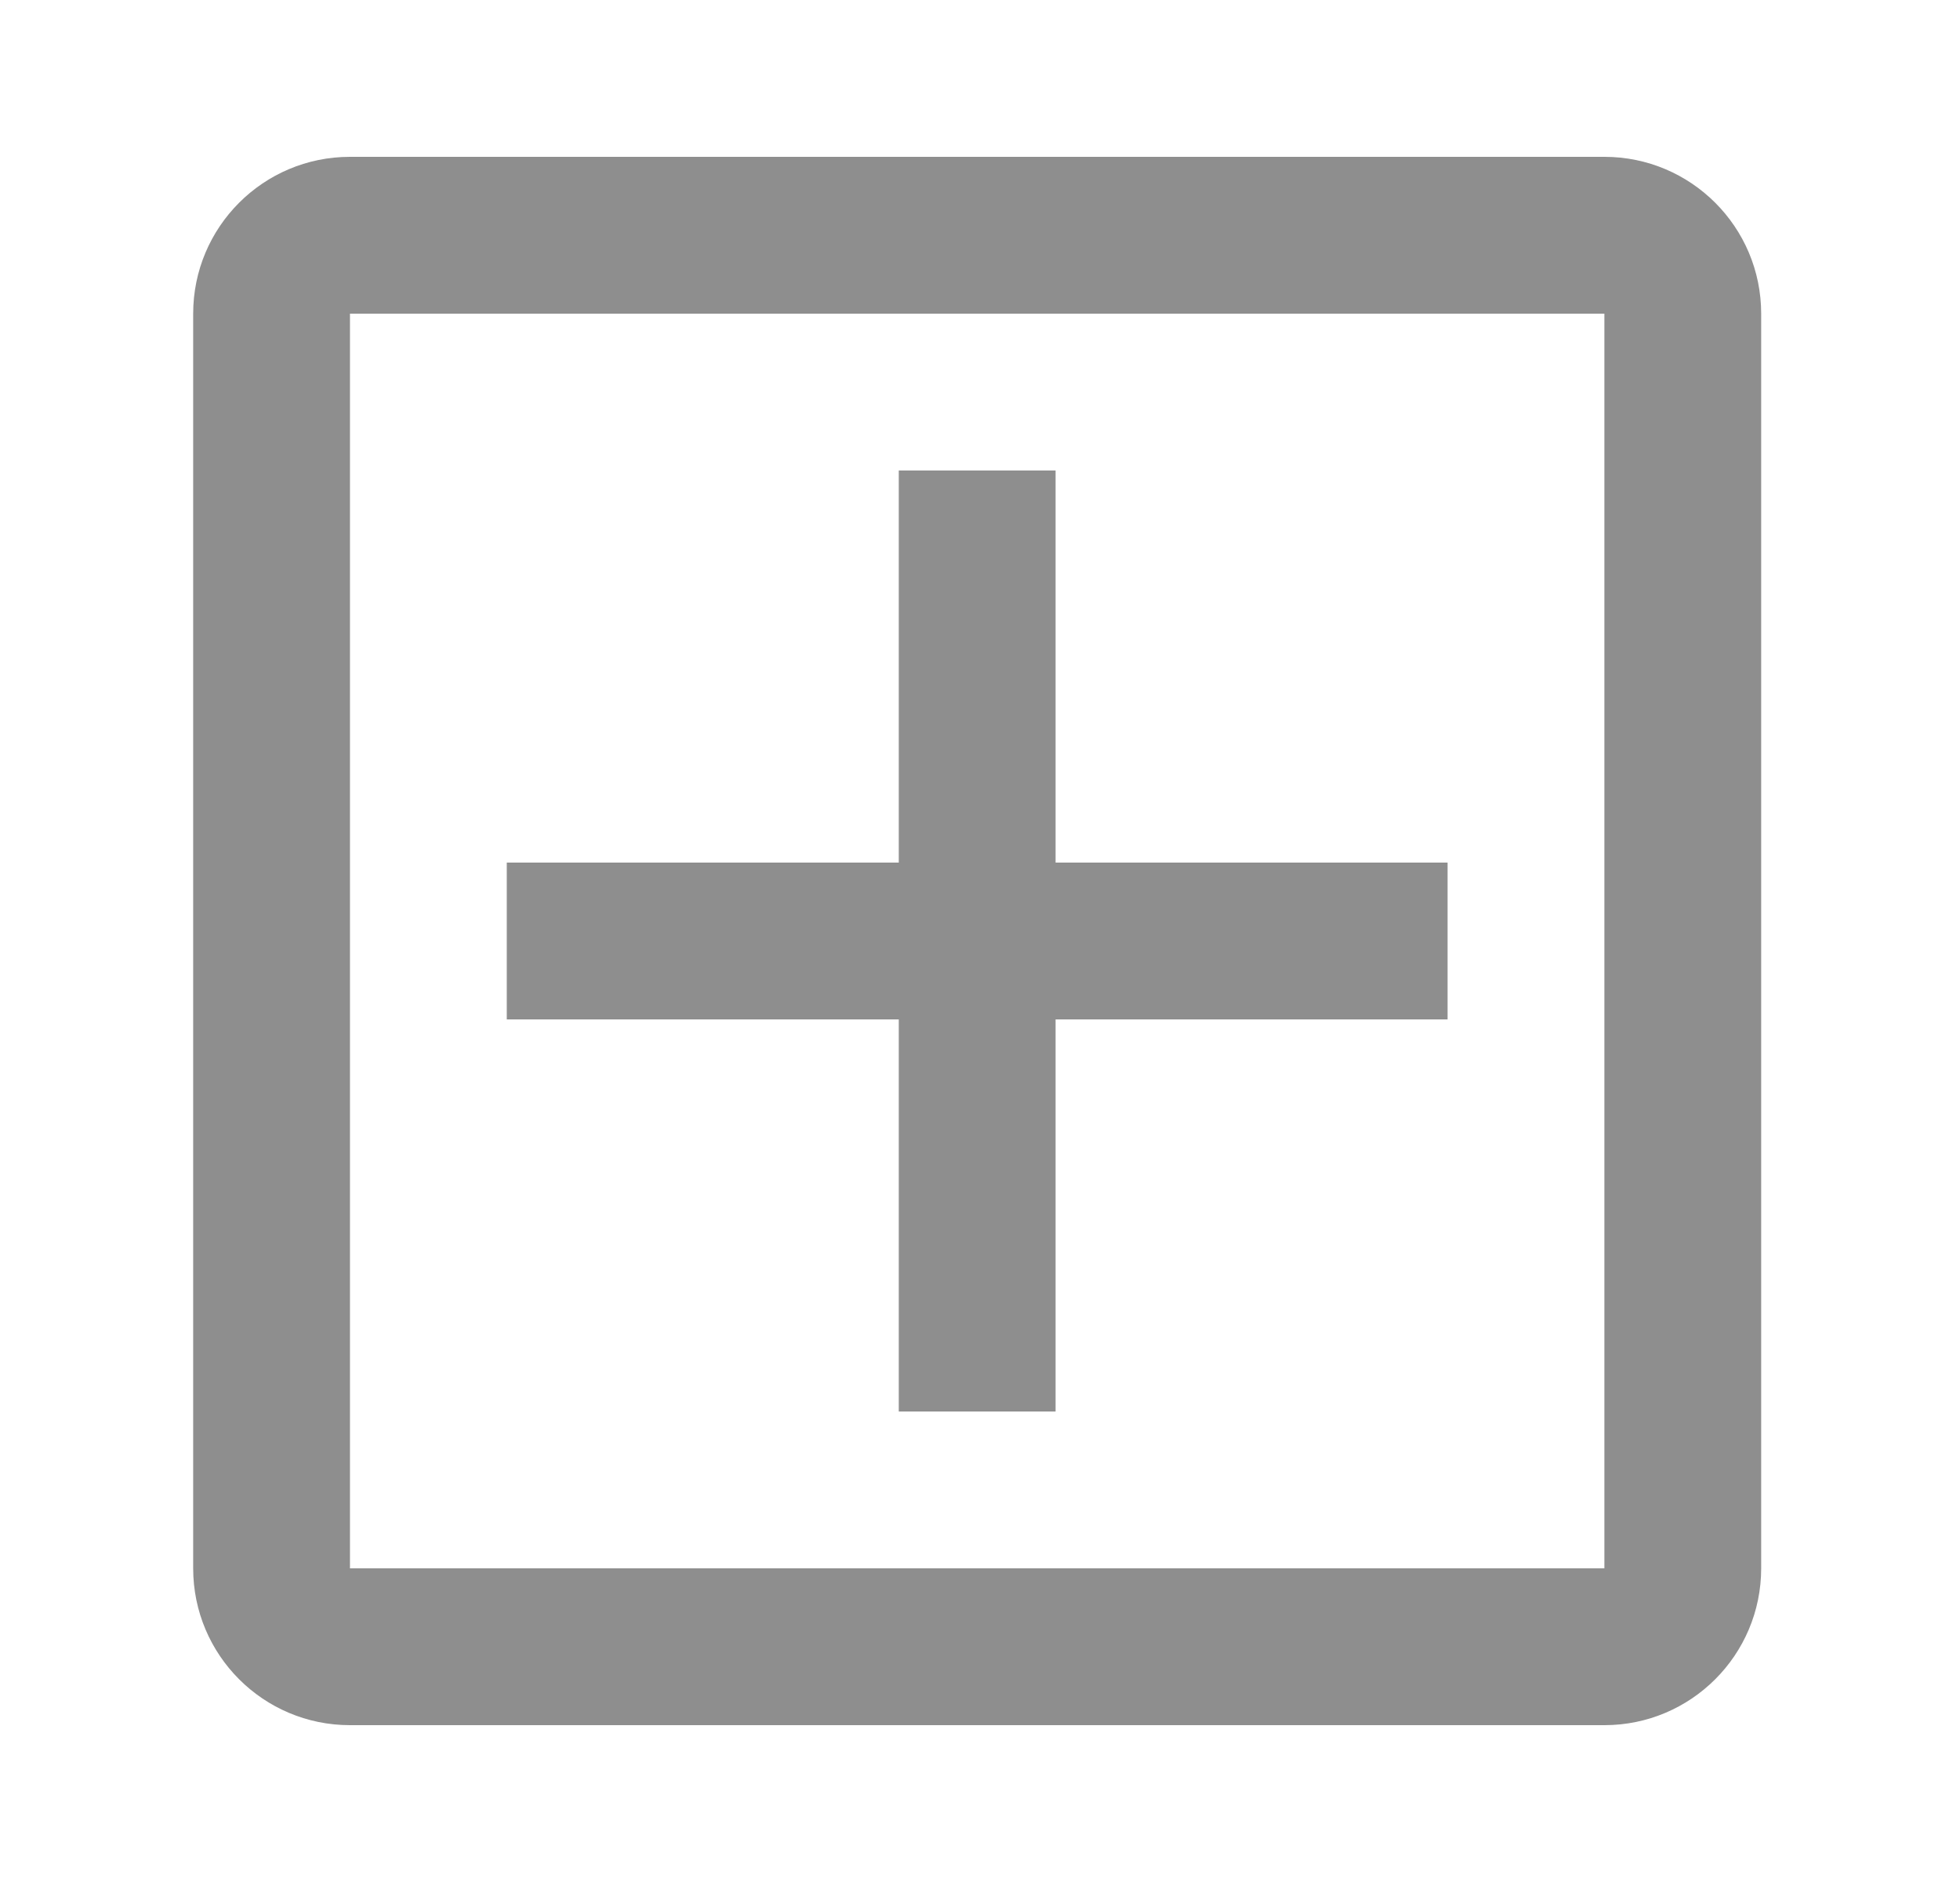 <svg width="25" height="24" viewBox="0 0 25 24" fill="none" xmlns="http://www.w3.org/2000/svg">
<path d="M13.464 6V11H18.464V13H13.464V18H11.464V13H6.464V11H11.464V6H13.464Z" fill="#8E8E8E"/>
<path d="M22.464 4C22.464 2.895 21.568 2 20.464 2H4.464C3.359 2 2.464 2.895 2.464 4V20C2.464 21.105 3.359 22 4.464 22H20.464C21.568 22 22.464 21.105 22.464 20V4ZM20.464 4V20H4.464V4H20.464Z" fill="#8E8E8E"/>
</svg>
